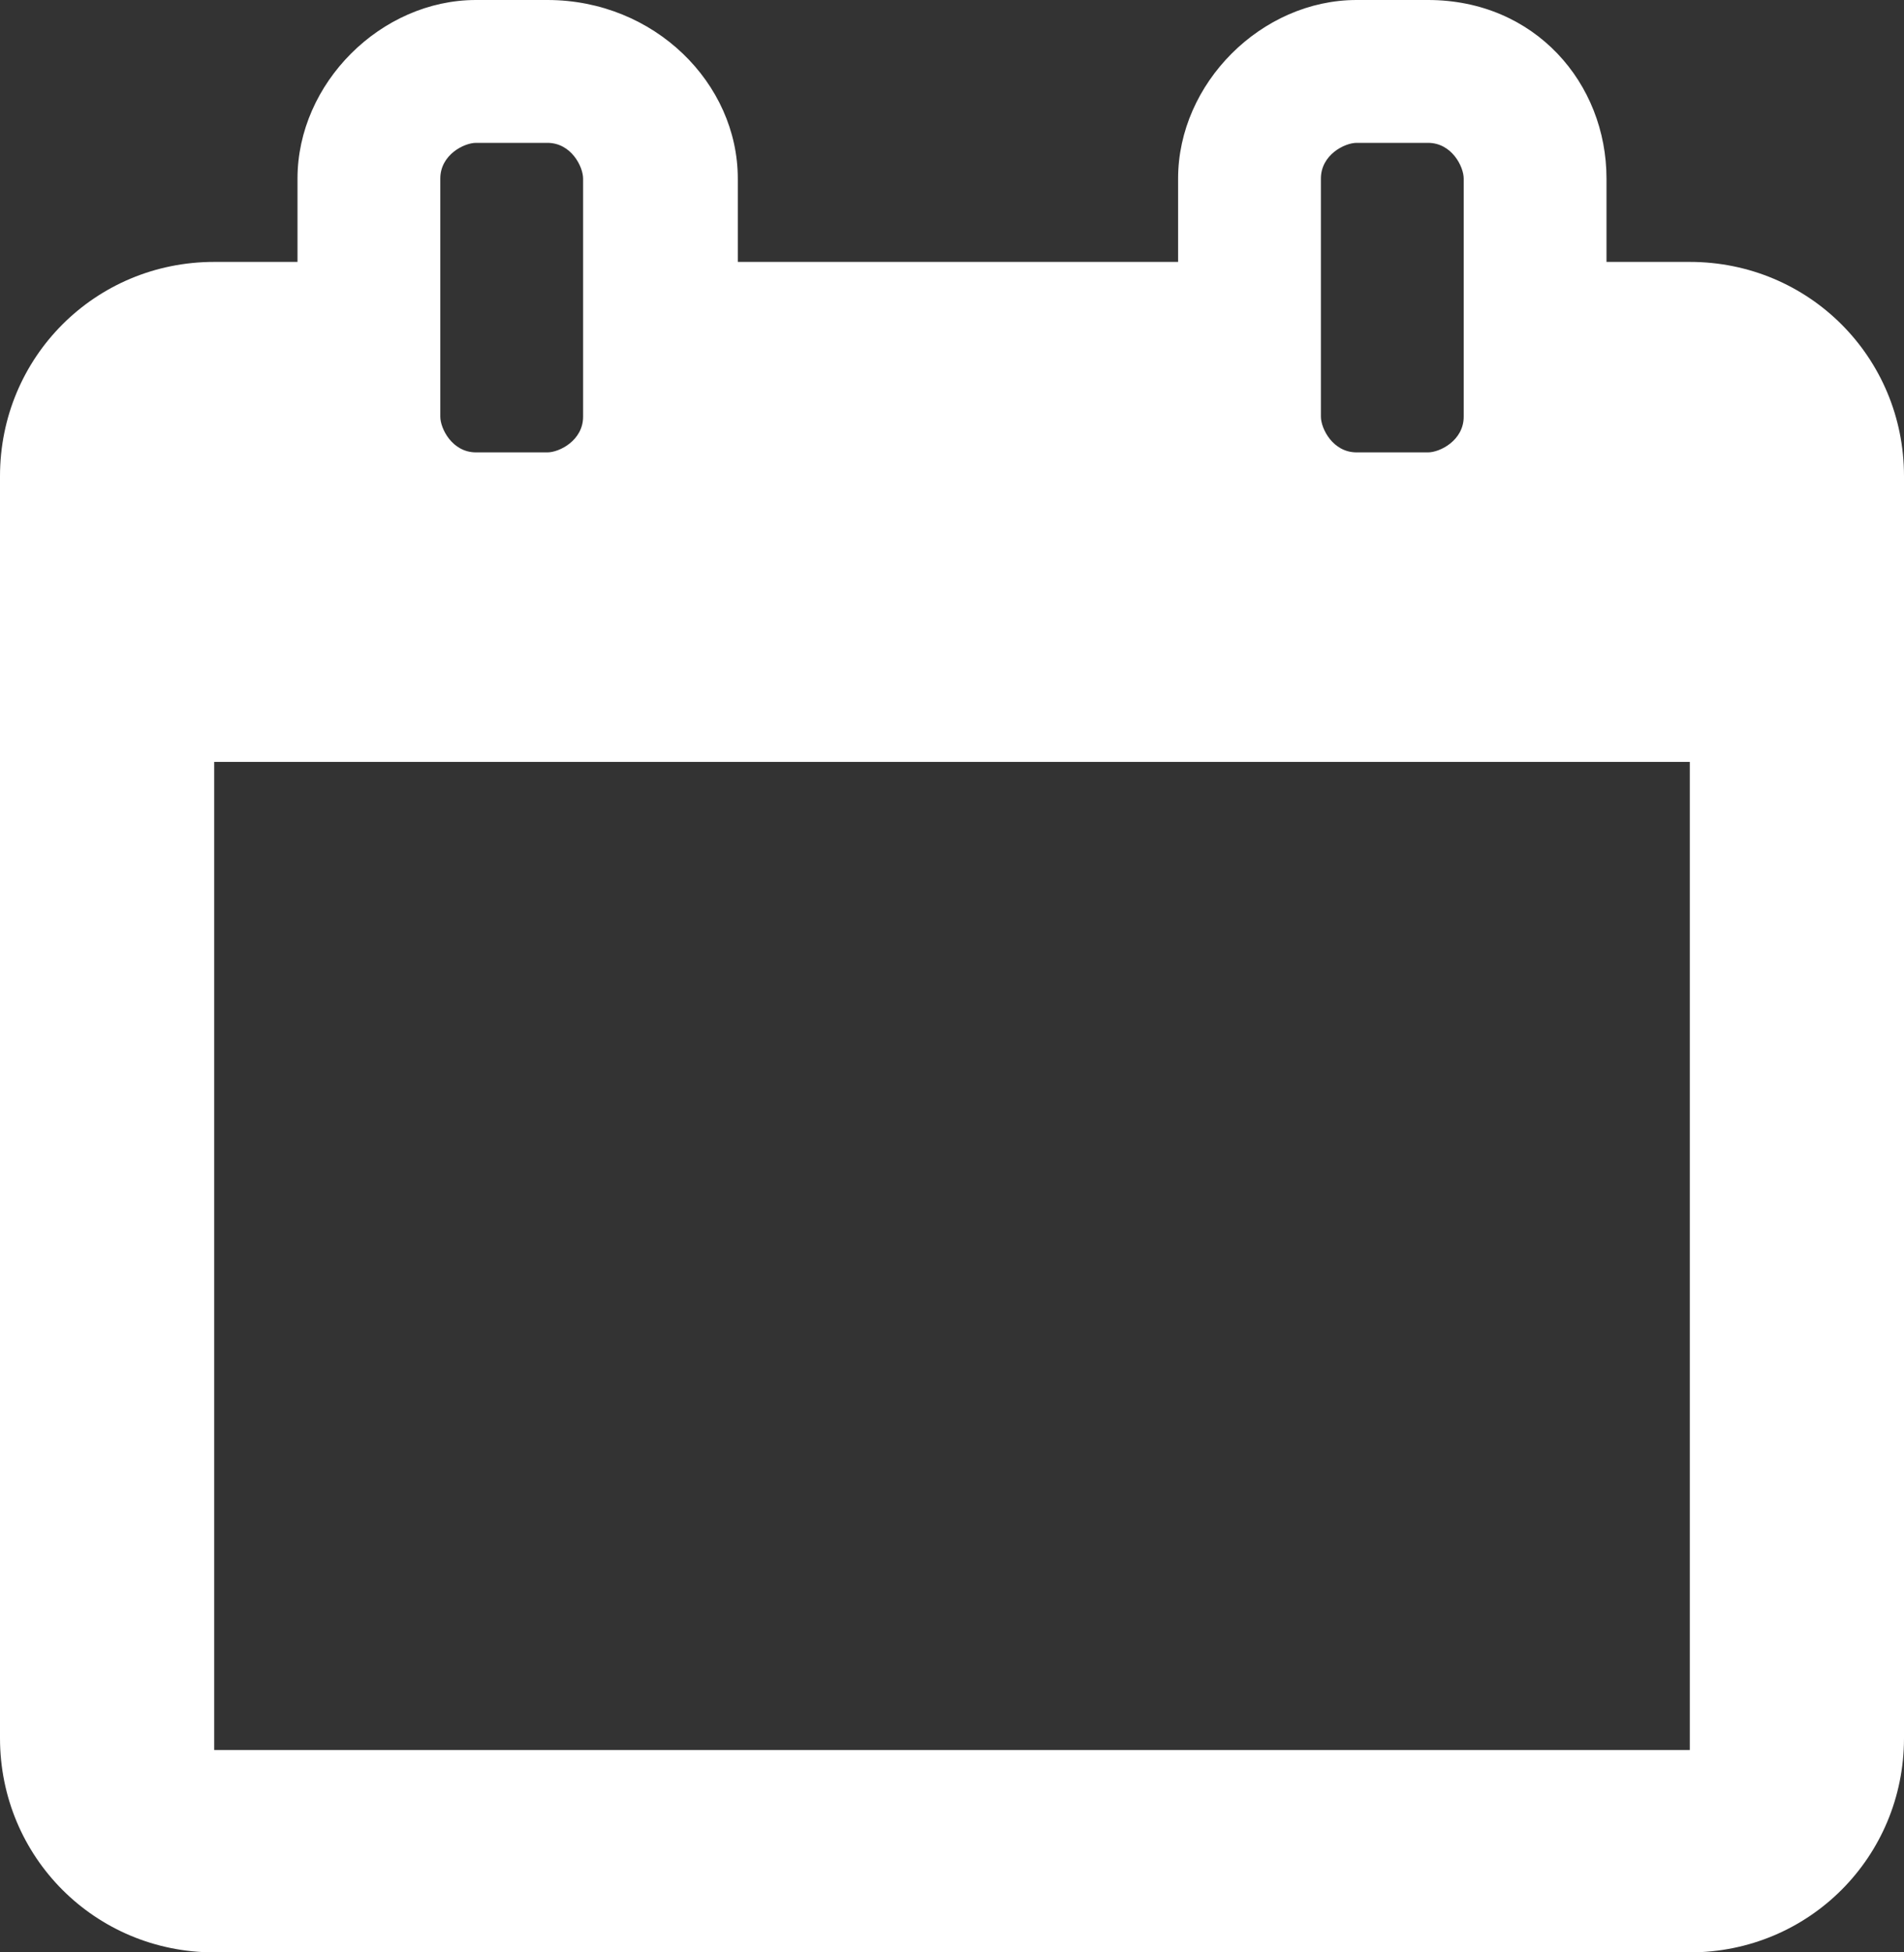 <?xml version="1.0" encoding="utf-8"?>
<!-- Generator: Adobe Illustrator 22.1.0, SVG Export Plug-In . SVG Version: 6.00 Build 0)  -->
<svg version="1.1" id="Calque_1" xmlns="http://www.w3.org/2000/svg" xmlns:xlink="http://www.w3.org/1999/xlink" x="0px" y="0px"
	 viewBox="0 0 16 16.4" style="enable-background:new 0 0 16 16.4;" xml:space="preserve">
<rect x="0" y="0" width="16" height="16.4" fill="#333333" stroke="none"/>
<style type="text/css">
	.st0{fill:#FFFFFF;}
</style>
<g>
	<path class="st0" d="M14.2,2.2h-0.7V1.5C13.5,0.7,12.9,0,12,0h-0.6c-0.8,0-1.5,0.7-1.5,1.5v0.7H6.2V1.5C6.2,0.7,5.5,0,4.6,0H4
		C3.2,0,2.5,0.7,2.5,1.5v0.7H1.8C0.8,2.2,0,3,0,4v10.6c0,1,0.8,1.8,1.8,1.8h12.4c1,0,1.8-0.8,1.8-1.8V4C16,3,15.2,2.2,14.2,2.2z
		 M11.1,1.5c0-0.2,0.2-0.3,0.3-0.3H12c0.2,0,0.3,0.2,0.3,0.3v2c0,0.2-0.2,0.3-0.3,0.3h-0.6c-0.2,0-0.3-0.2-0.3-0.3V1.5z M3.7,1.5
		c0-0.2,0.2-0.3,0.3-0.3h0.6c0.2,0,0.3,0.2,0.3,0.3v2c0,0.2-0.2,0.3-0.3,0.3H4c-0.2,0-0.3-0.2-0.3-0.3V1.5z M14.2,14.7H1.8V6.4h12.4
		V14.7z"/>
</g>
</svg>

